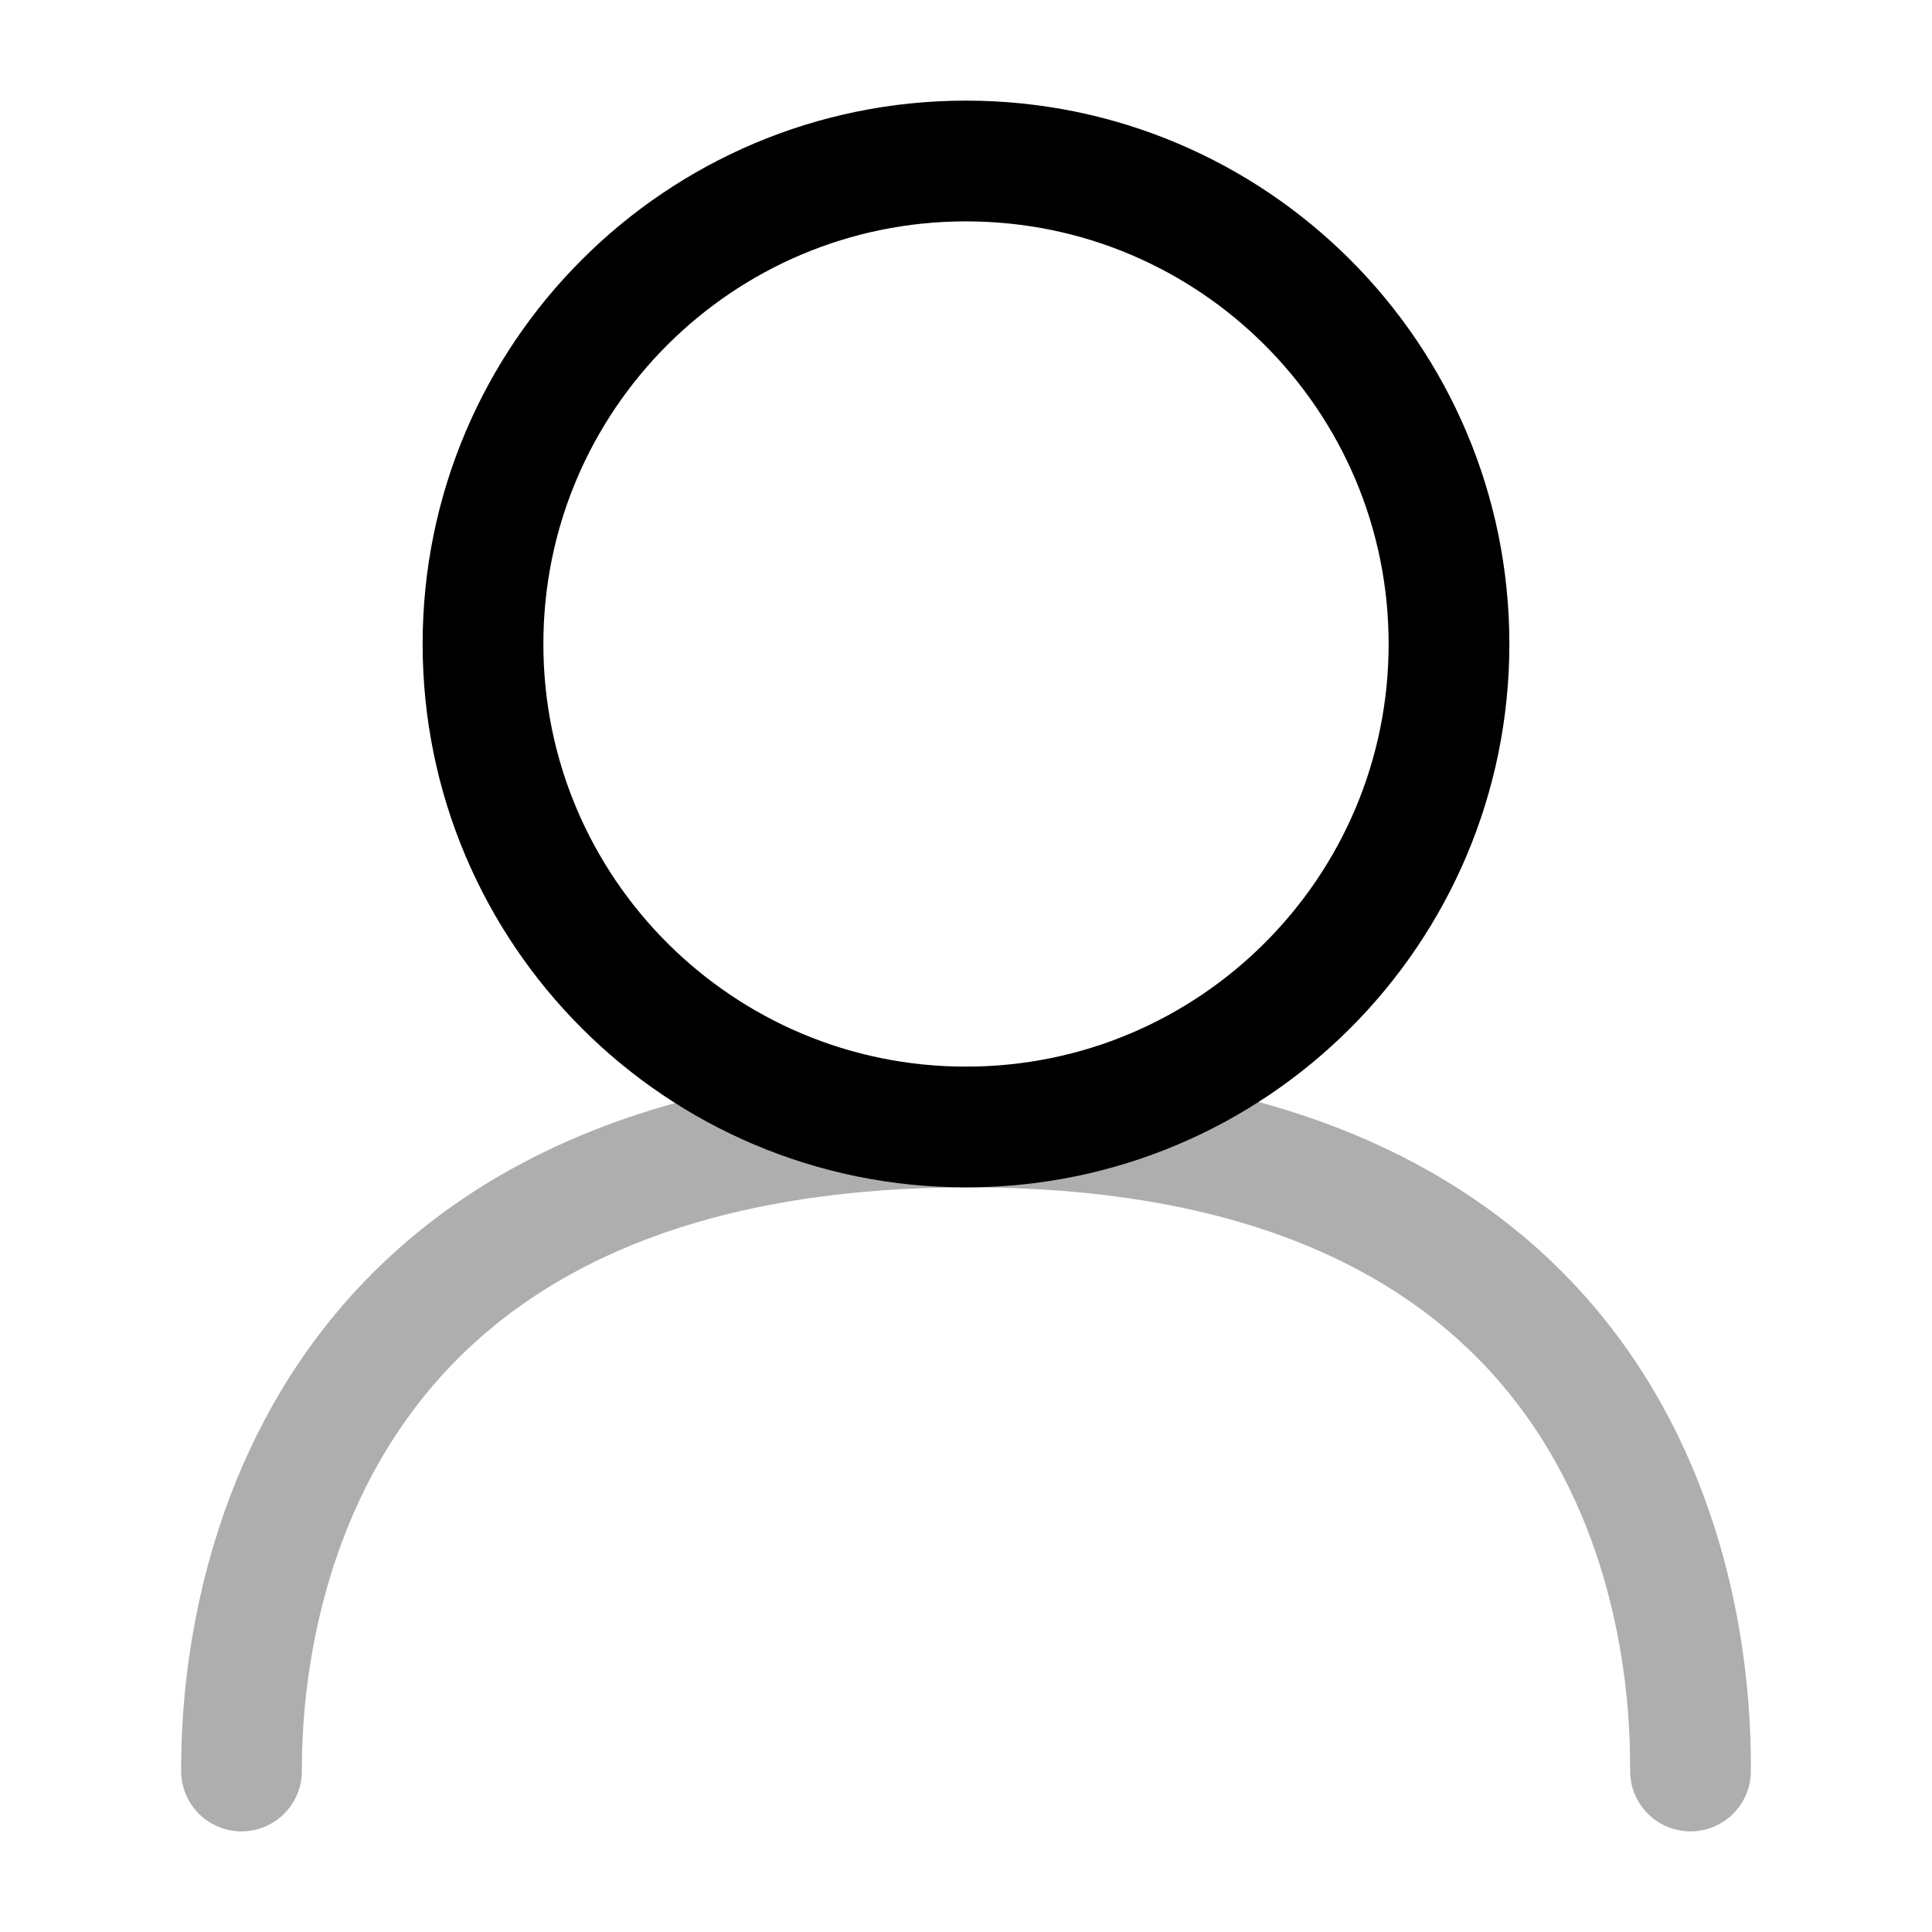 <svg width="24" height="24" viewBox="0 0 24 24" fill="none" xmlns="http://www.w3.org/2000/svg">
<path d="M6 8C6 11.314 8.686 14 12 14C15.314 14 18 11.314 18 8C18 4.686 15.314 2 12 2C8.686 2 6 4.686 6 8Z" stroke="black" stroke-width="1.5" stroke-linecap="round"/>
<path opacity="0.32" d="M3 22C3 21 3.073 14 12.037 14C21 14 21 21 21 22" stroke="black" stroke-width="1.5" stroke-linecap="round" stroke-linejoin="round"/>
</svg>

